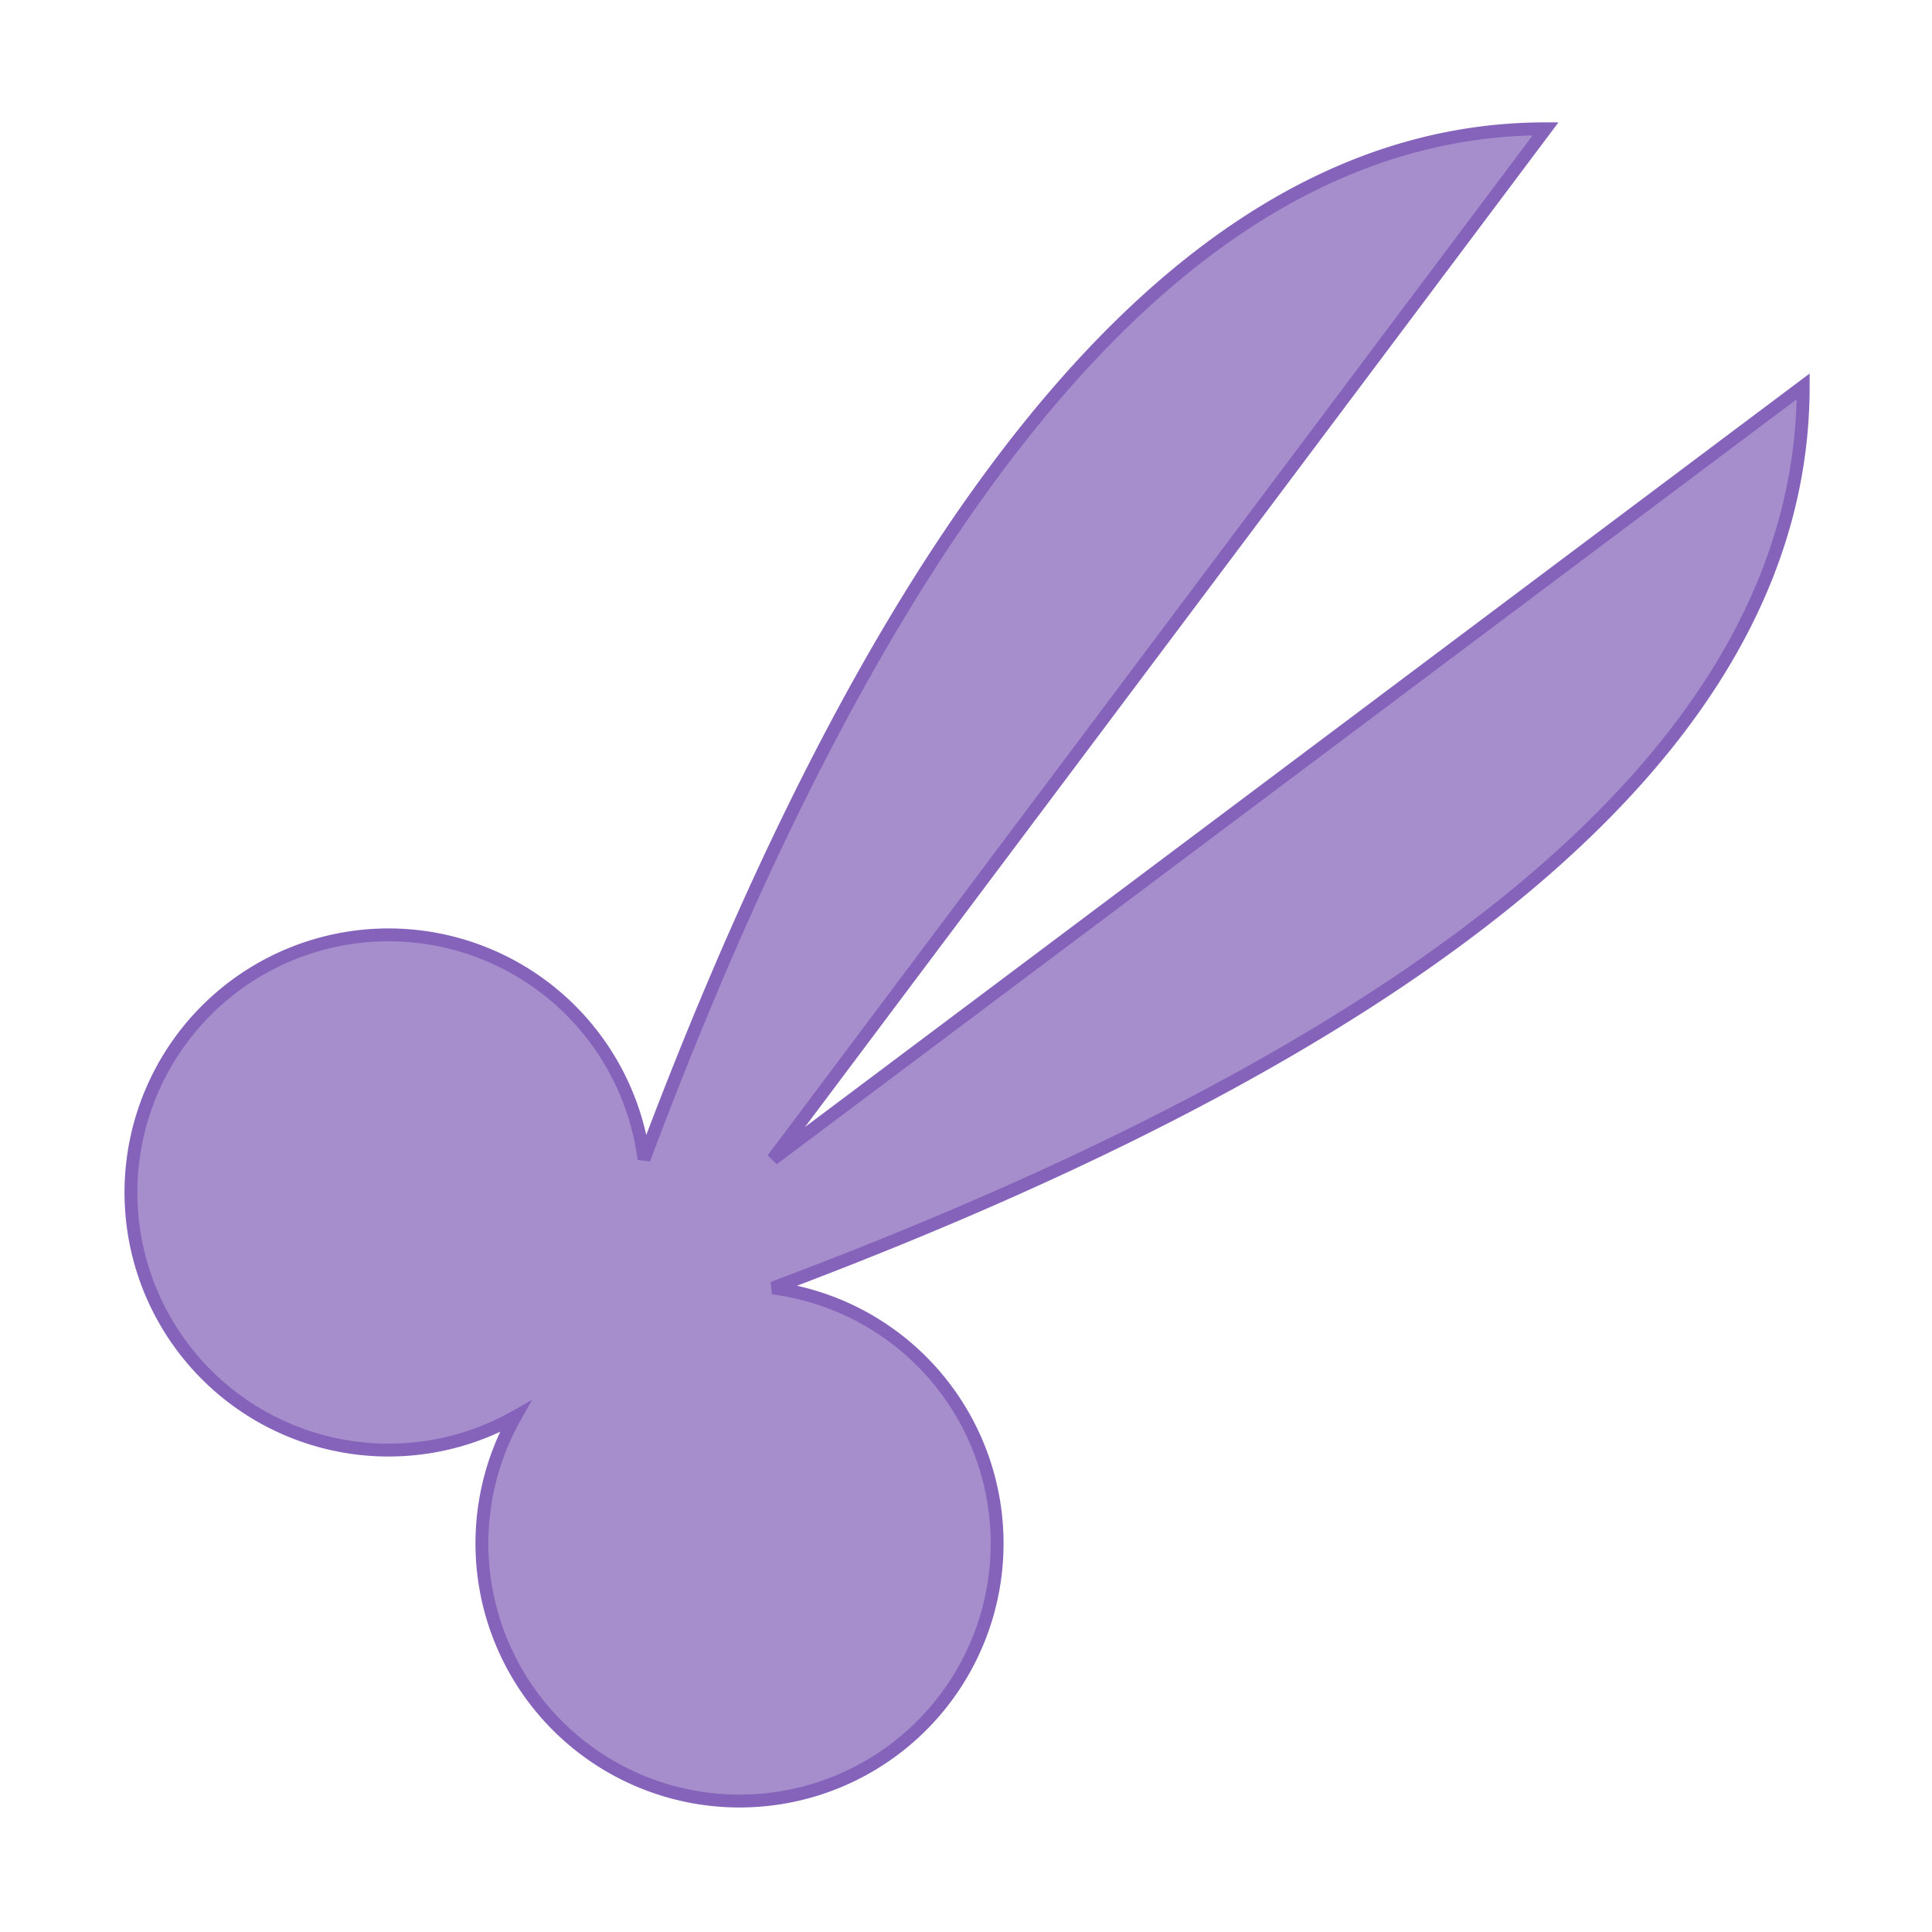 <svg xmlns="http://www.w3.org/2000/svg" viewBox="0 0 15 15">
	<path d="M 6 9 L 12 1 Q 8 1 5 9 A 2 2 0 1 0 4 11 A 2 2 0 1 0 6 10 Q 14 7 14 3 Z" stroke="#8563BB" stroke-width="0.1" fill="#A68ECD"/>
</svg>